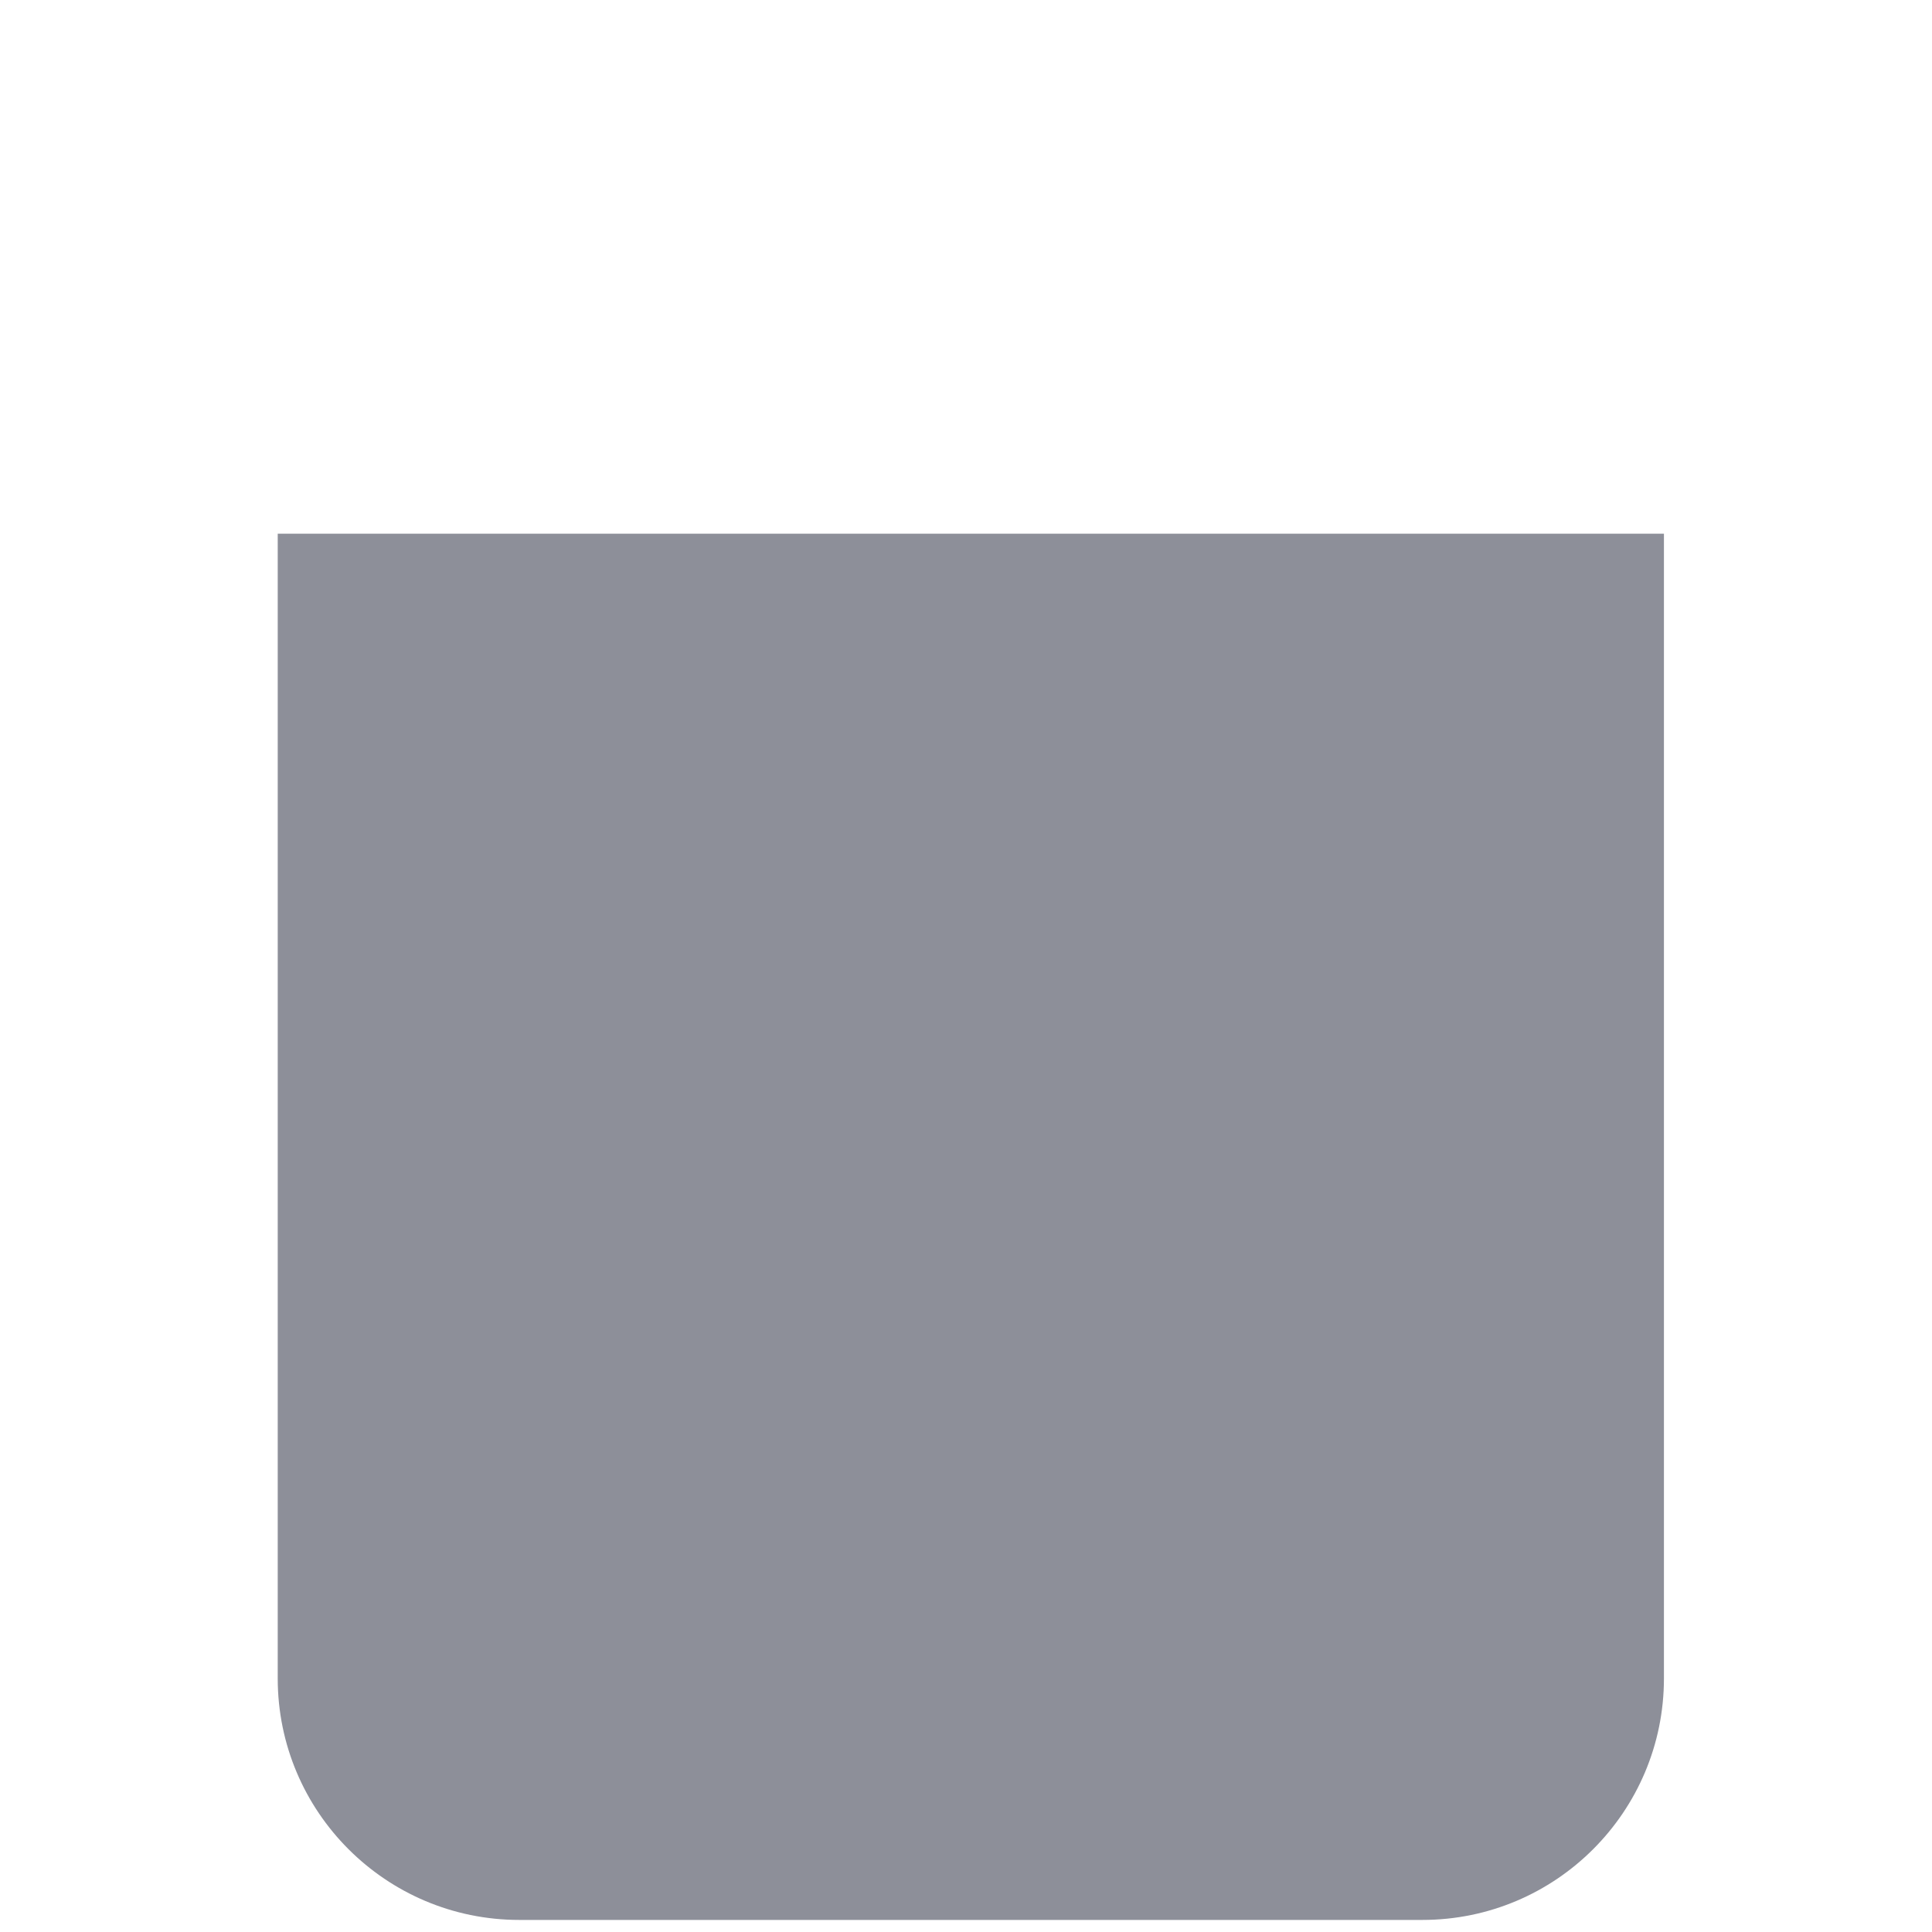 <?xml version="1.0" encoding="utf-8"?>
<!-- Generator: Adobe Illustrator 23.1.0, SVG Export Plug-In . SVG Version: 6.00 Build 0)  -->
<svg version="1.0" id="Layer_1" xmlns="http://www.w3.org/2000/svg" xmlns:xlink="http://www.w3.org/1999/xlink" x="0px" y="0px"
	 viewBox="0 0 400 400" style="enable-background:new 0 0 400 400;" xml:space="preserve">
<style type="text/css">
	.st0{fill:#8D8F99;}
</style>
<g>
	<path class="st0" d="M294.5,397.5h-187c-27.6,0-50-22.4-50-50v-237h287v237C344.5,375.1,322.1,397.5,294.5,397.5z"/>
</g>
</svg>
